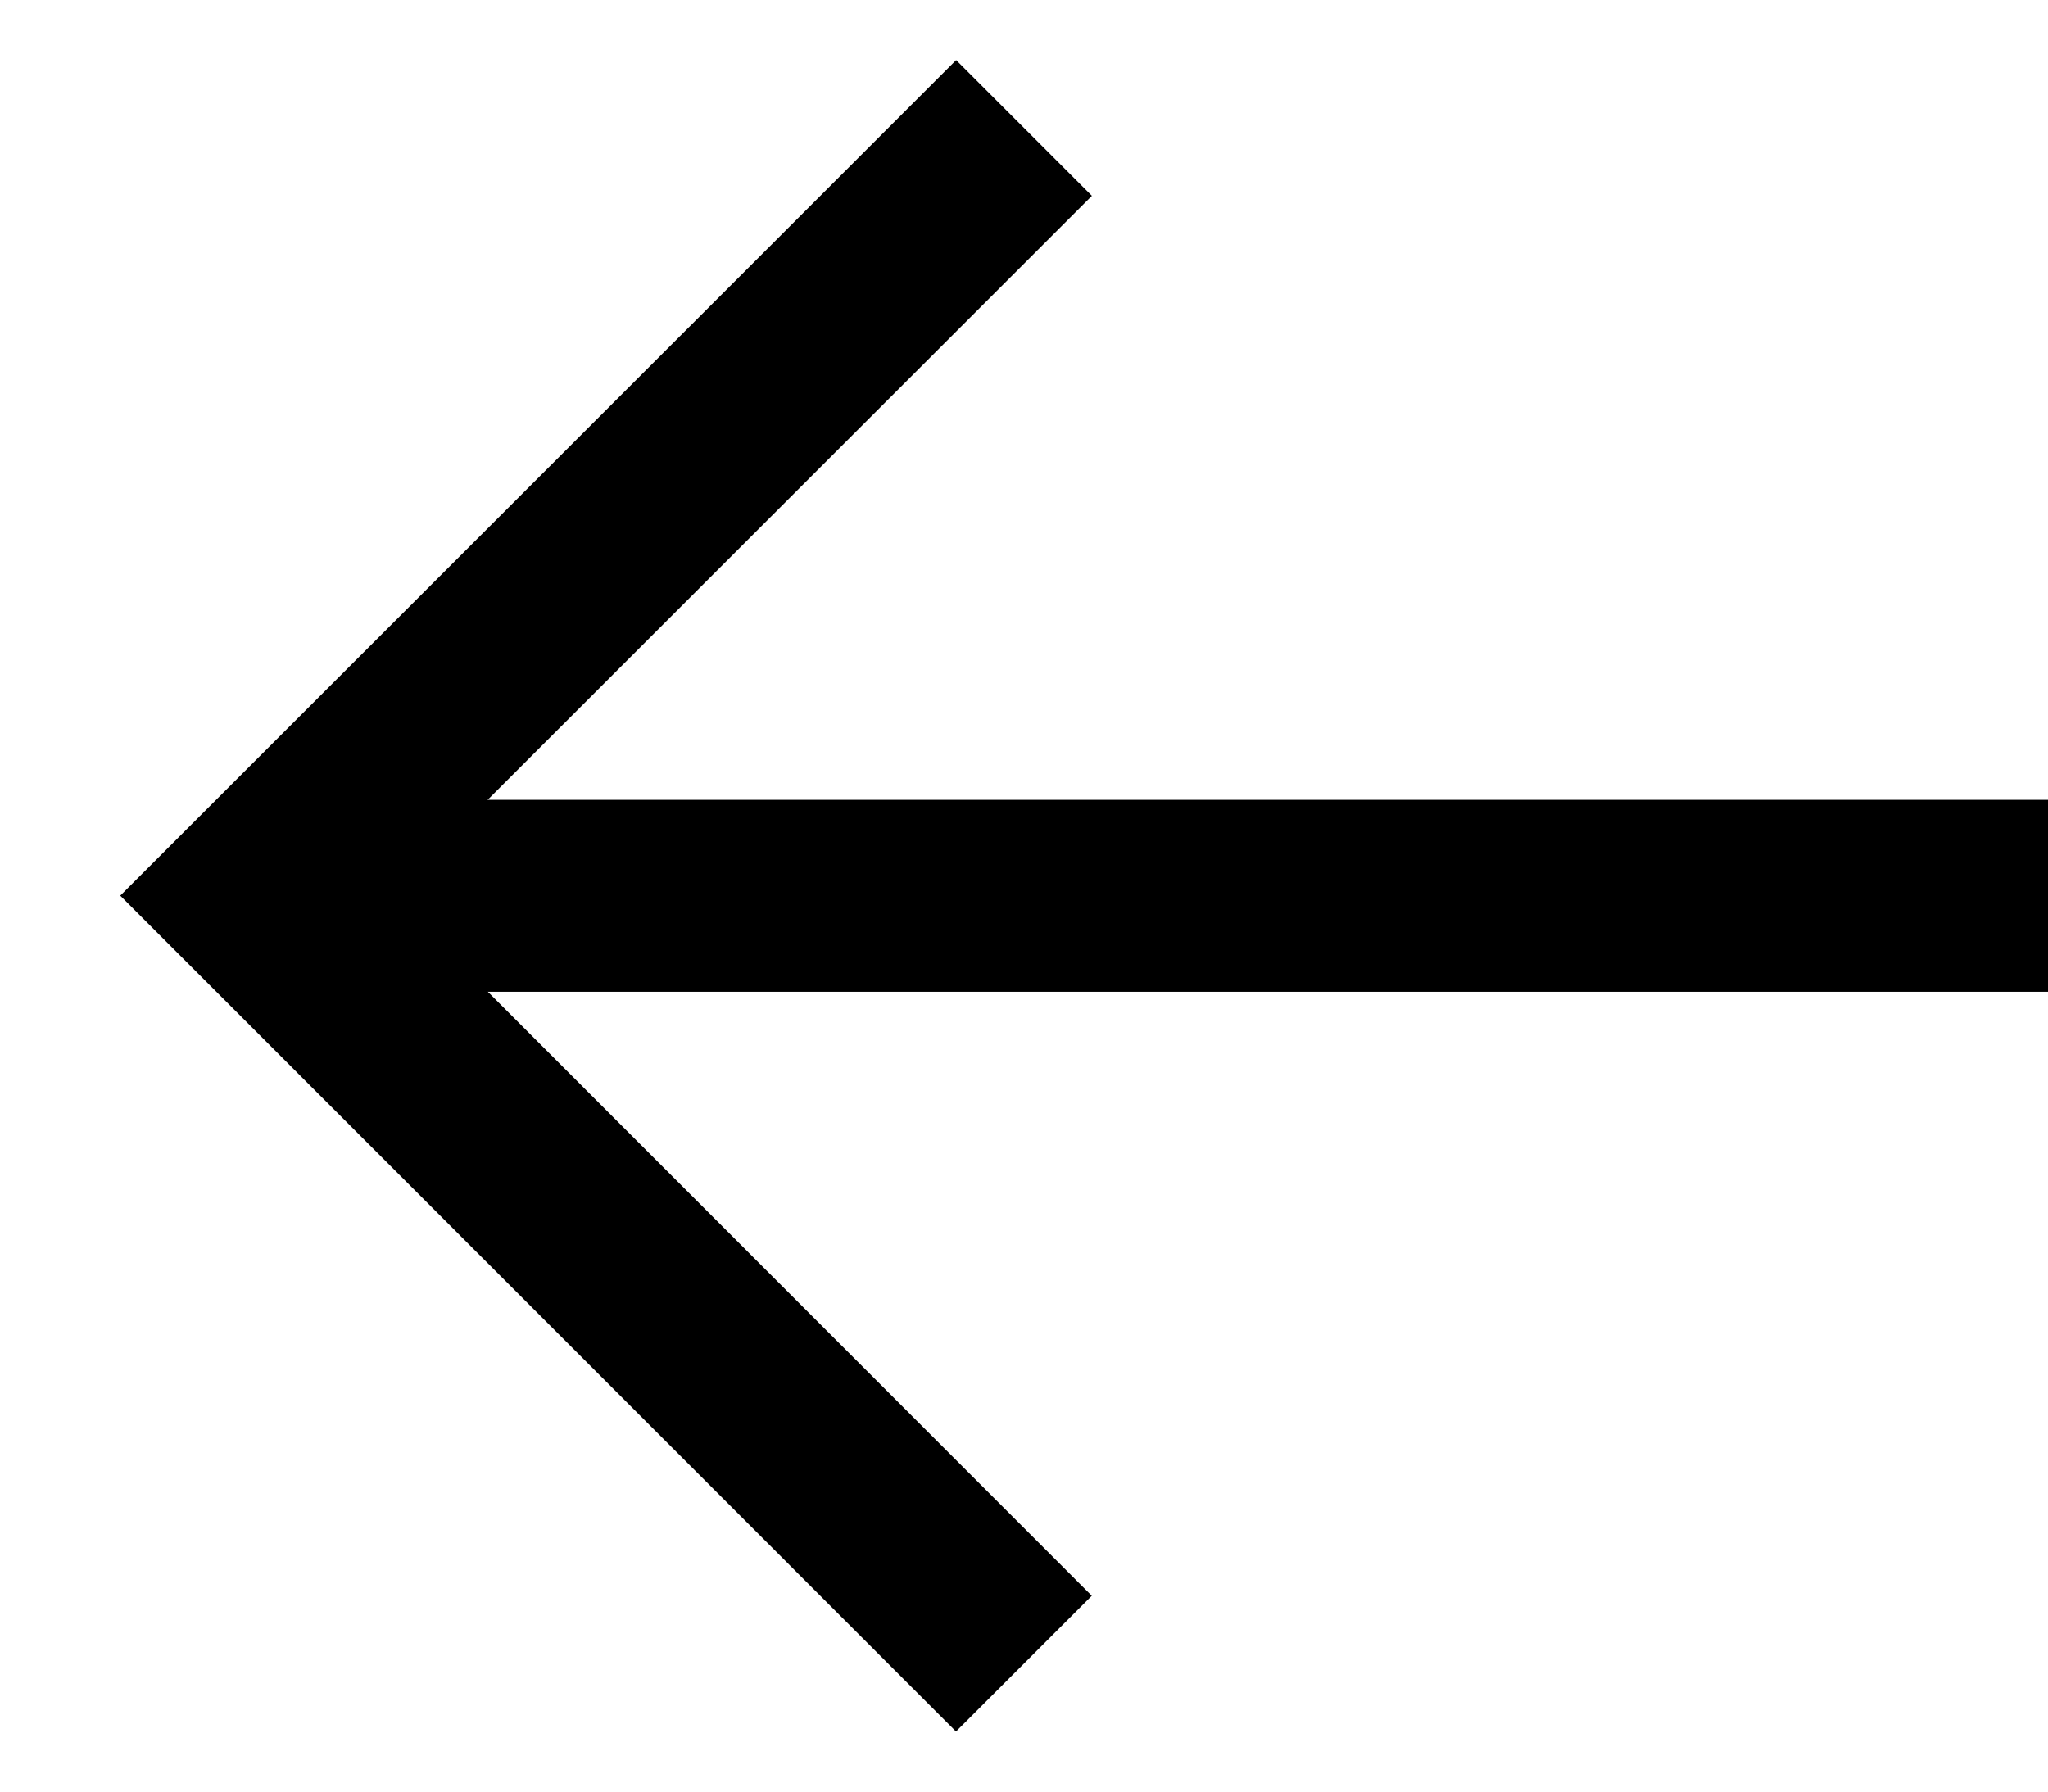 <svg width="16" height="14" viewBox="0 0 16 14" fill="none" xmlns="http://www.w3.org/2000/svg">
    <path d="M3 7L16 7" stroke="black" stroke-width="1.5" />
    <path d="M7.999 13L2 6.999L8 1" stroke="black" stroke-width="1.5" />
</svg>
